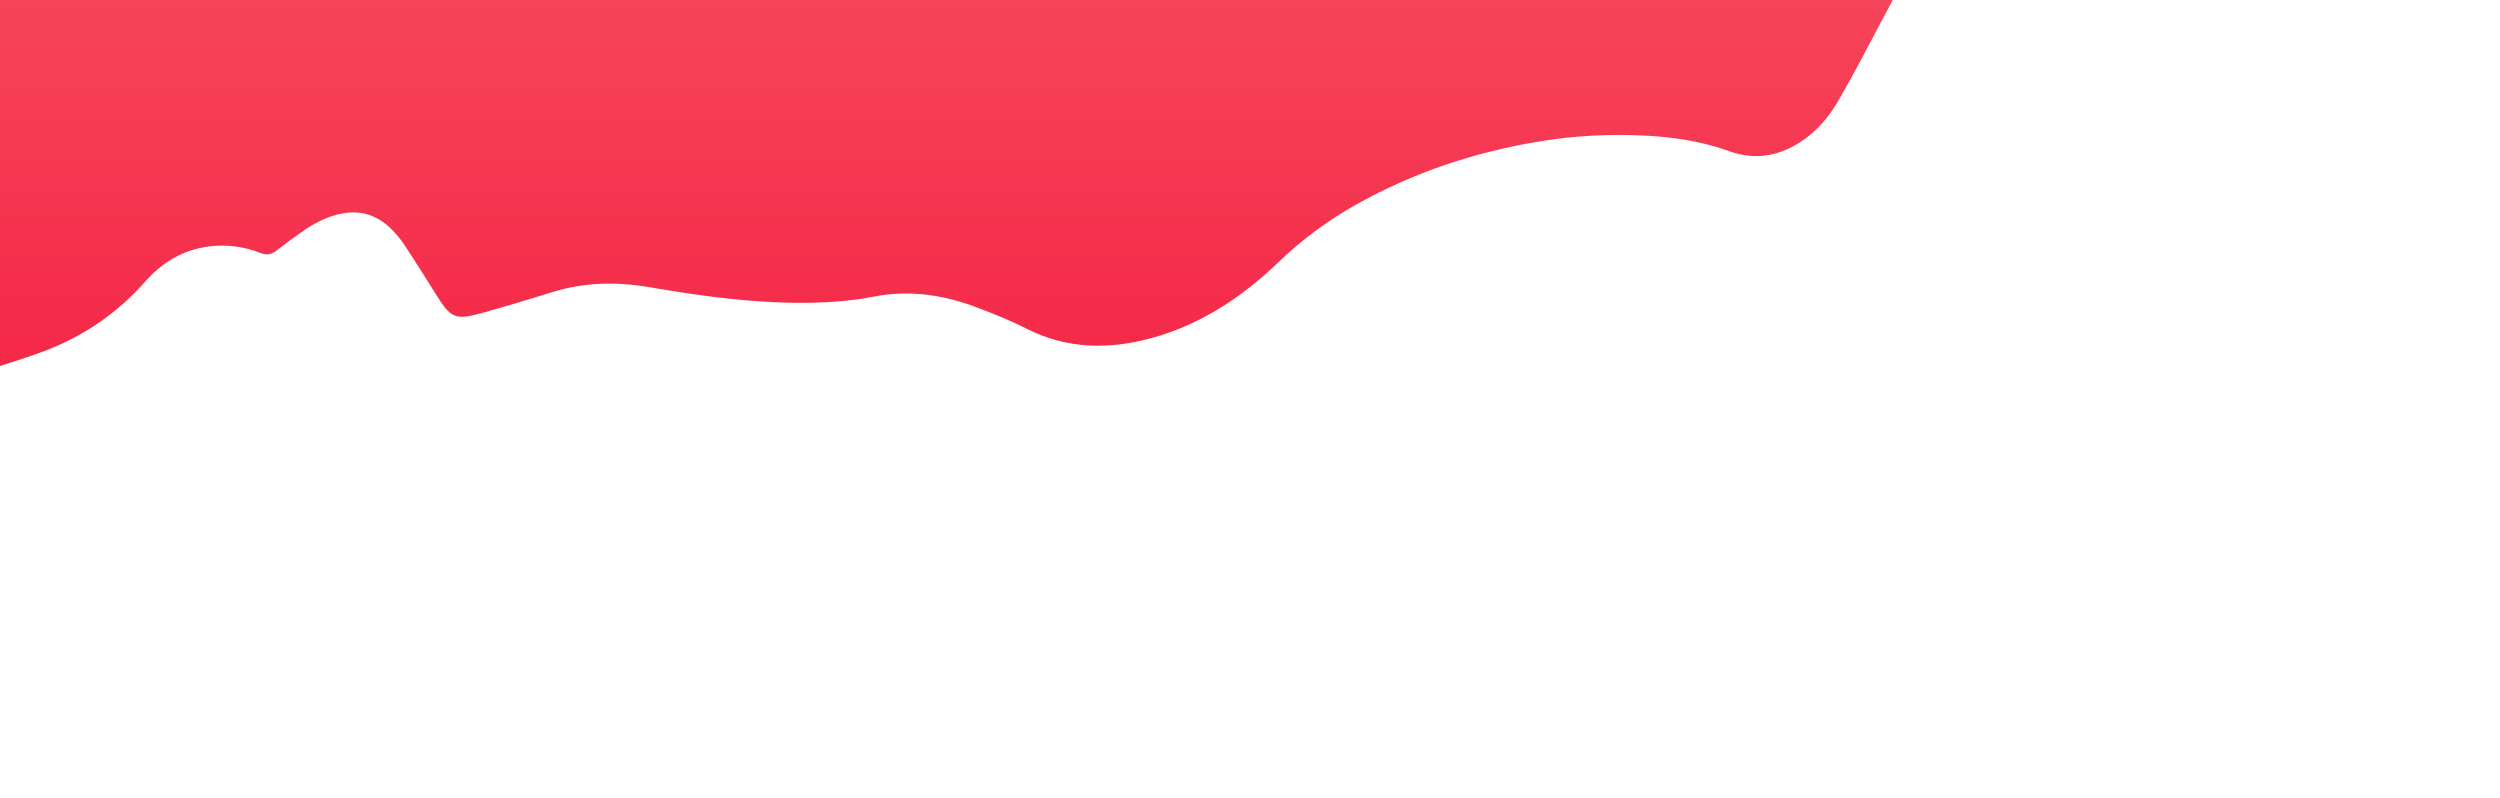 <?xml version="1.0" encoding="utf-8"?>
<!-- Generator: Adobe Illustrator 22.1.0, SVG Export Plug-In . SVG Version: 6.00 Build 0)  -->
<svg version="1.1" id="Layer_1" xmlns="http://www.w3.org/2000/svg" xmlns:xlink="http://www.w3.org/1999/xlink" x="0px" y="0px"
	 viewBox="0 0 2351 750" style="enable-background:new 0 0 2351 750;" xml:space="preserve">
<style type="text/css">
	.st0{fill:url(#SVGID_1_);}
</style>
<linearGradient id="SVGID_1_" gradientUnits="userSpaceOnUse" x1="889.98" y1="344.246" x2="889.98" y2="-7.396654e-05">
	<stop  offset="0" style="stop-color:#F52848"/>
	<stop  offset="1" style="stop-color:#F6445A"/>
</linearGradient>
<path class="st0" d="M0,344.2c0.5-0.2,30.2-9.5,44.1-15c35.9-14,66.9-35.4,92.4-64.4c16-18.1,35.4-29.8,59.7-33
	c16.8-2.2,33.1,0,48.8,6.1c5.9,2.3,10.1,1.5,14.8-2.1c8.3-6.4,16.7-12.7,25.4-18.7c9.7-6.7,20.1-12.2,31.7-15.3
	c18.8-4.9,35.5-1.1,49.6,12.2c5.3,5,10.1,10.7,14.1,16.8c10.2,15.4,20,31.1,29.8,46.7c13.5,21.6,17.9,23.7,42.2,17
	c22.4-6.2,44.7-12.9,66.8-19.8c30.2-9.4,60.7-9.9,91.6-4.6c50.3,8.7,100.8,15.5,152,14.6c19.8-0.4,39.4-2,58.9-5.8
	c33.6-6.5,66-1.6,97.5,10.5c15.5,5.9,30.9,12,45.6,19.5c38.6,19.7,78.4,20,119,8.7c46-12.8,84.4-38.5,118.4-71.2
	c22.2-21.3,46.7-39.4,73.6-54.4c53.6-30,111.1-49,171.6-59c32.8-5.4,65.9-7.2,99.1-5.5c27.2,1.4,54,5.4,79.6,14.7
	c26.2,9.4,49.5,3.9,71.2-11.7c13.7-9.8,23.9-22.9,32.2-37.4c6.5-11.3,12.9-22.7,19-34.3c10.5-19.6,20.9-39.3,31.3-58.9H0L0,344.2z"
	/>
</svg>
